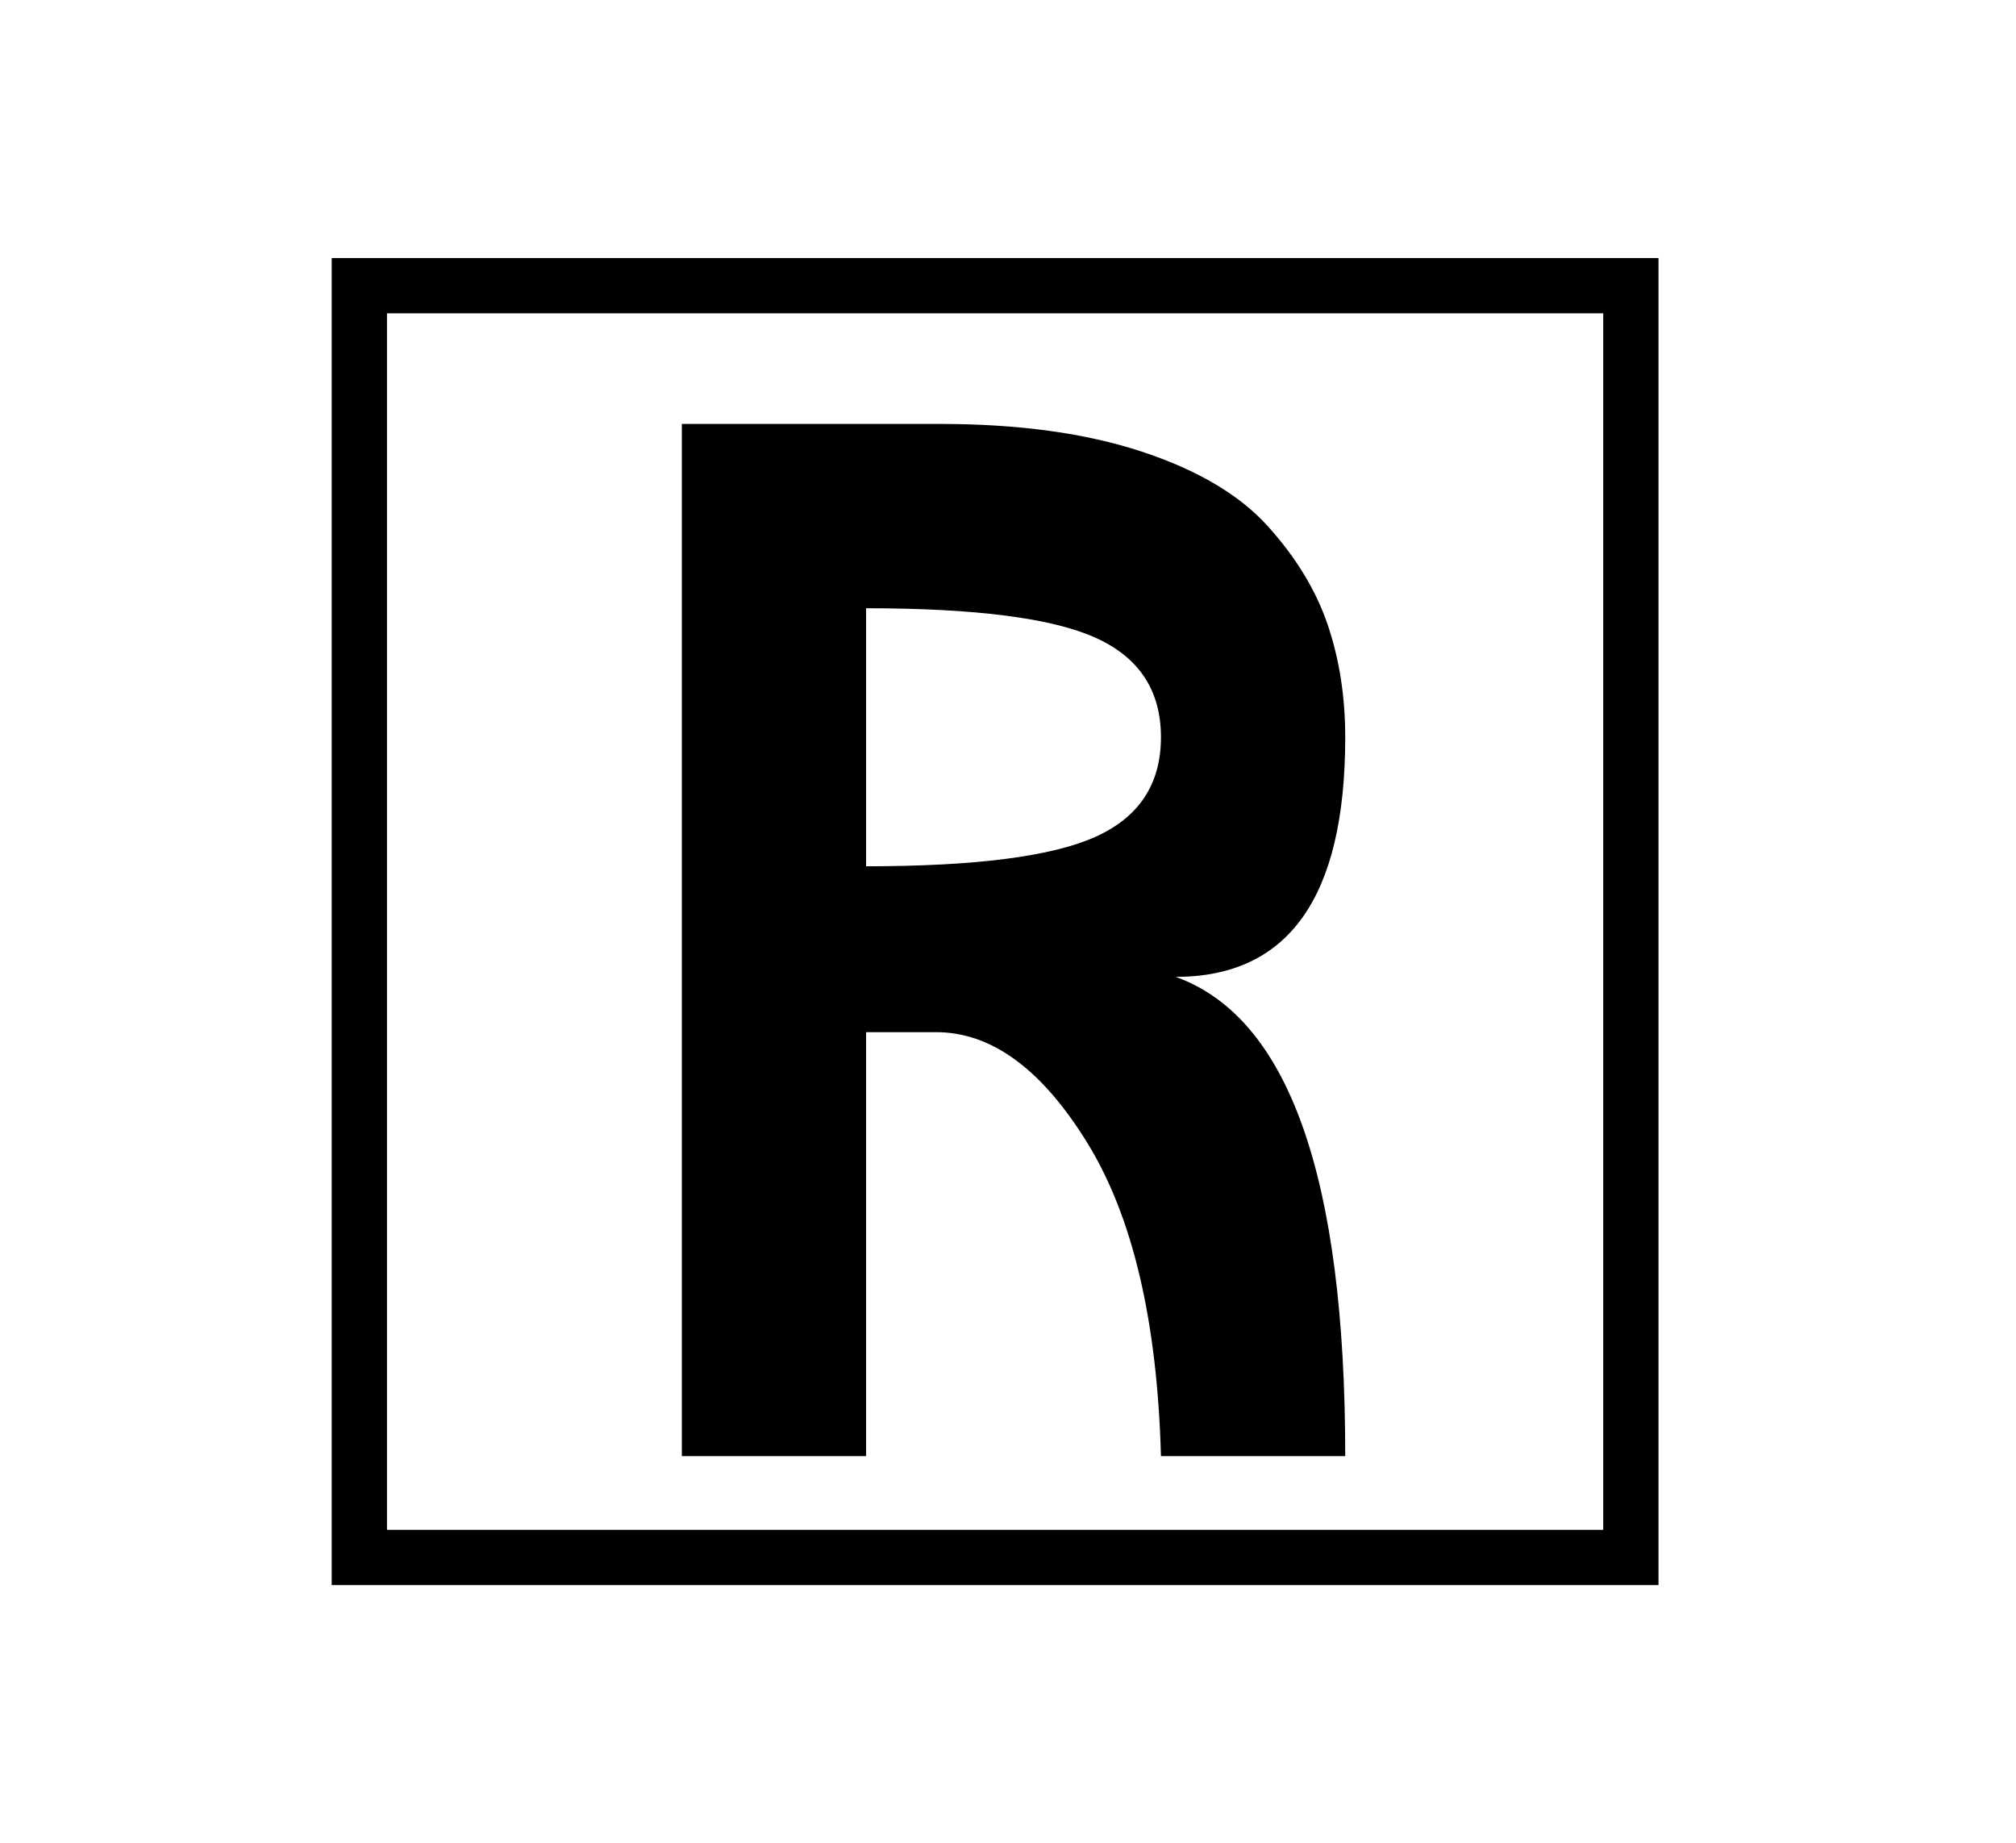 <?xml version="1.0" standalone="no"?>
<!DOCTYPE svg PUBLIC "-//W3C//DTD SVG 1.1//EN" "http://www.w3.org/Graphics/SVG/1.1/DTD/svg11.dtd" >
<svg xmlns="http://www.w3.org/2000/svg" xmlns:xlink="http://www.w3.org/1999/xlink" version="1.1" viewBox="-10 0 1094 1000">
   <path fill="currentColor"
d="M890 140v720h-720v-720h720zM860 830v-660h-660v660h660zM498 560h-38v230h-100v-560h140q64 0 109.5 15t68.5 40.5t32.5 53.5t9.5 61q0 130 -92 130q92 33 92 260h-100q-3 -110 -40 -170t-82 -60zM460 330v140q89 0 124.5 -16t35.5 -54t-35.5 -54t-124.5 -16z" />
</svg>
